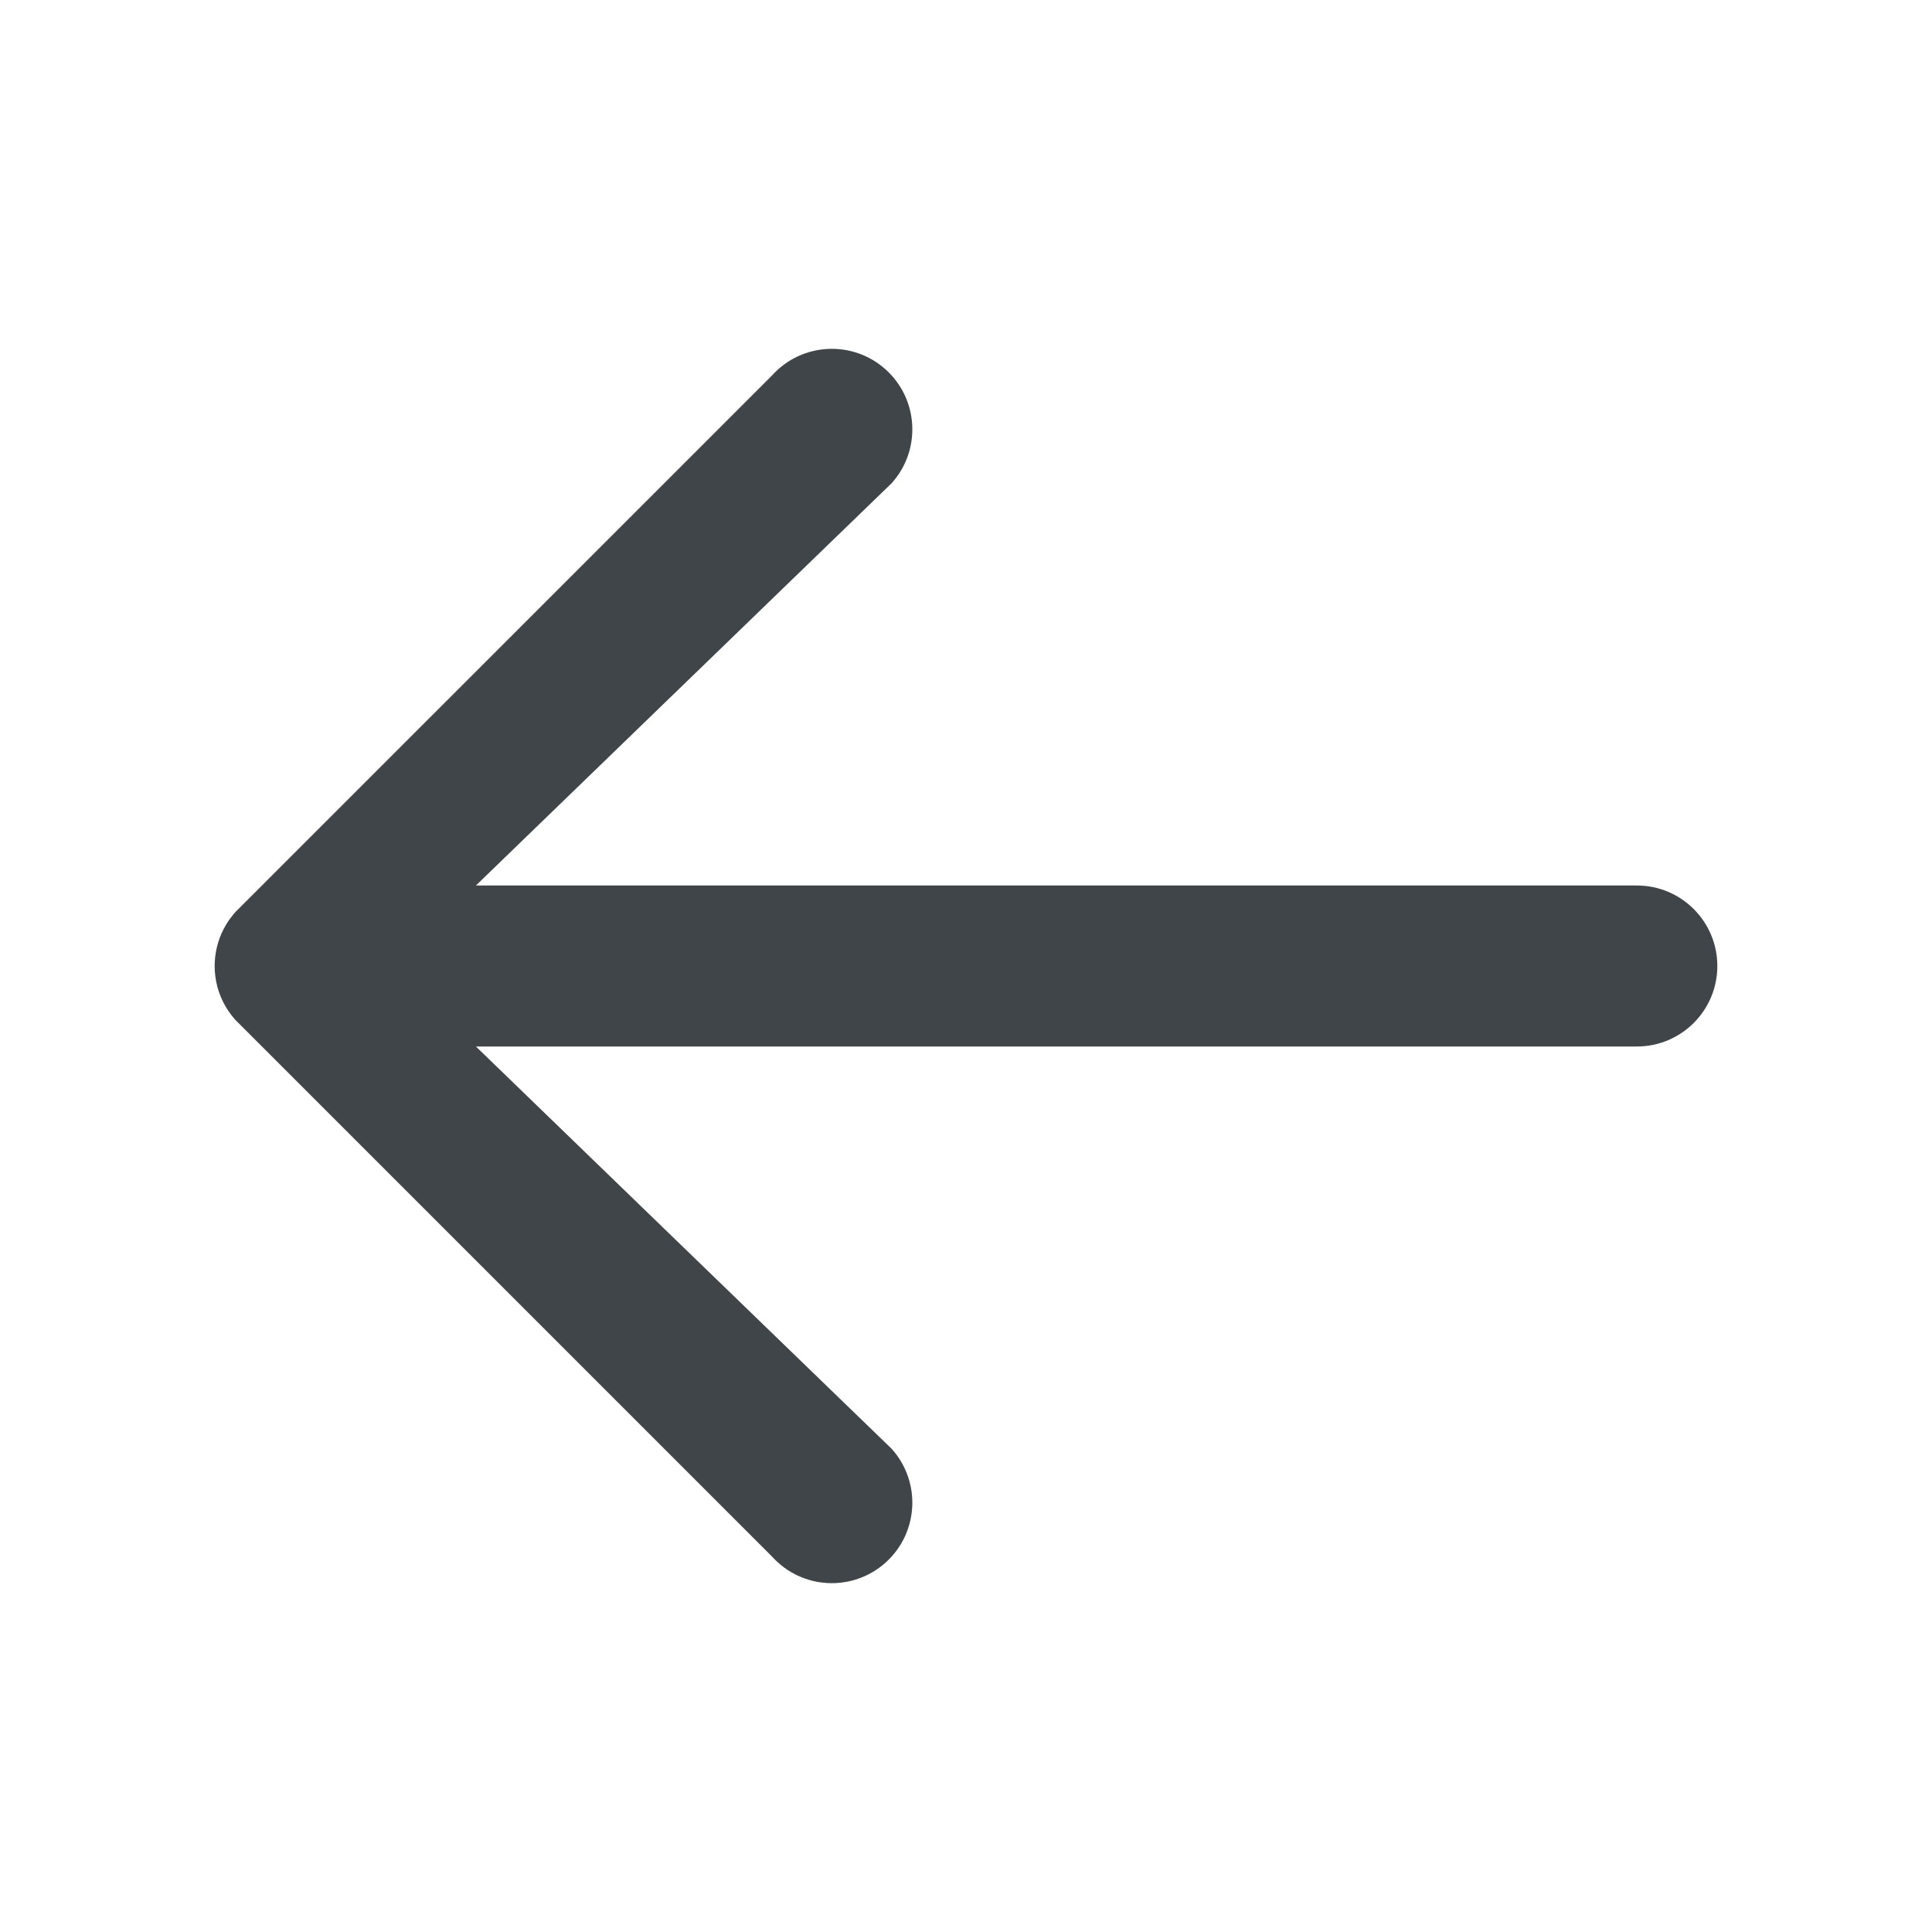 <svg width="72" height="72" viewBox="0 0 72 72" fill="none" xmlns="http://www.w3.org/2000/svg">
<path fill-rule="evenodd" clip-rule="evenodd" d="M64 36C64 34.343 62.657 33 61 33H17.736L33.23 18.007C34.338 16.775 34.238 14.879 33.007 13.77C31.775 12.662 29.878 12.762 28.77 13.993L8.773 33.989C8.743 34.023 8.714 34.057 8.685 34.092C8.589 34.208 8.502 34.331 8.425 34.46C8.18 34.869 8.03 35.341 8.004 35.846C8.001 35.897 8 35.948 8 36C8 36.054 8.001 36.107 8.004 36.16C8.034 36.721 8.217 37.24 8.512 37.677C8.591 37.793 8.677 37.903 8.77 38.007L28.77 58.007C29.878 59.238 31.775 59.338 33.007 58.23C34.238 57.121 34.338 55.225 33.23 53.993L17.736 39H61C62.657 39 64 37.657 64 36Z" fill="#3F4549"/>
</svg>
